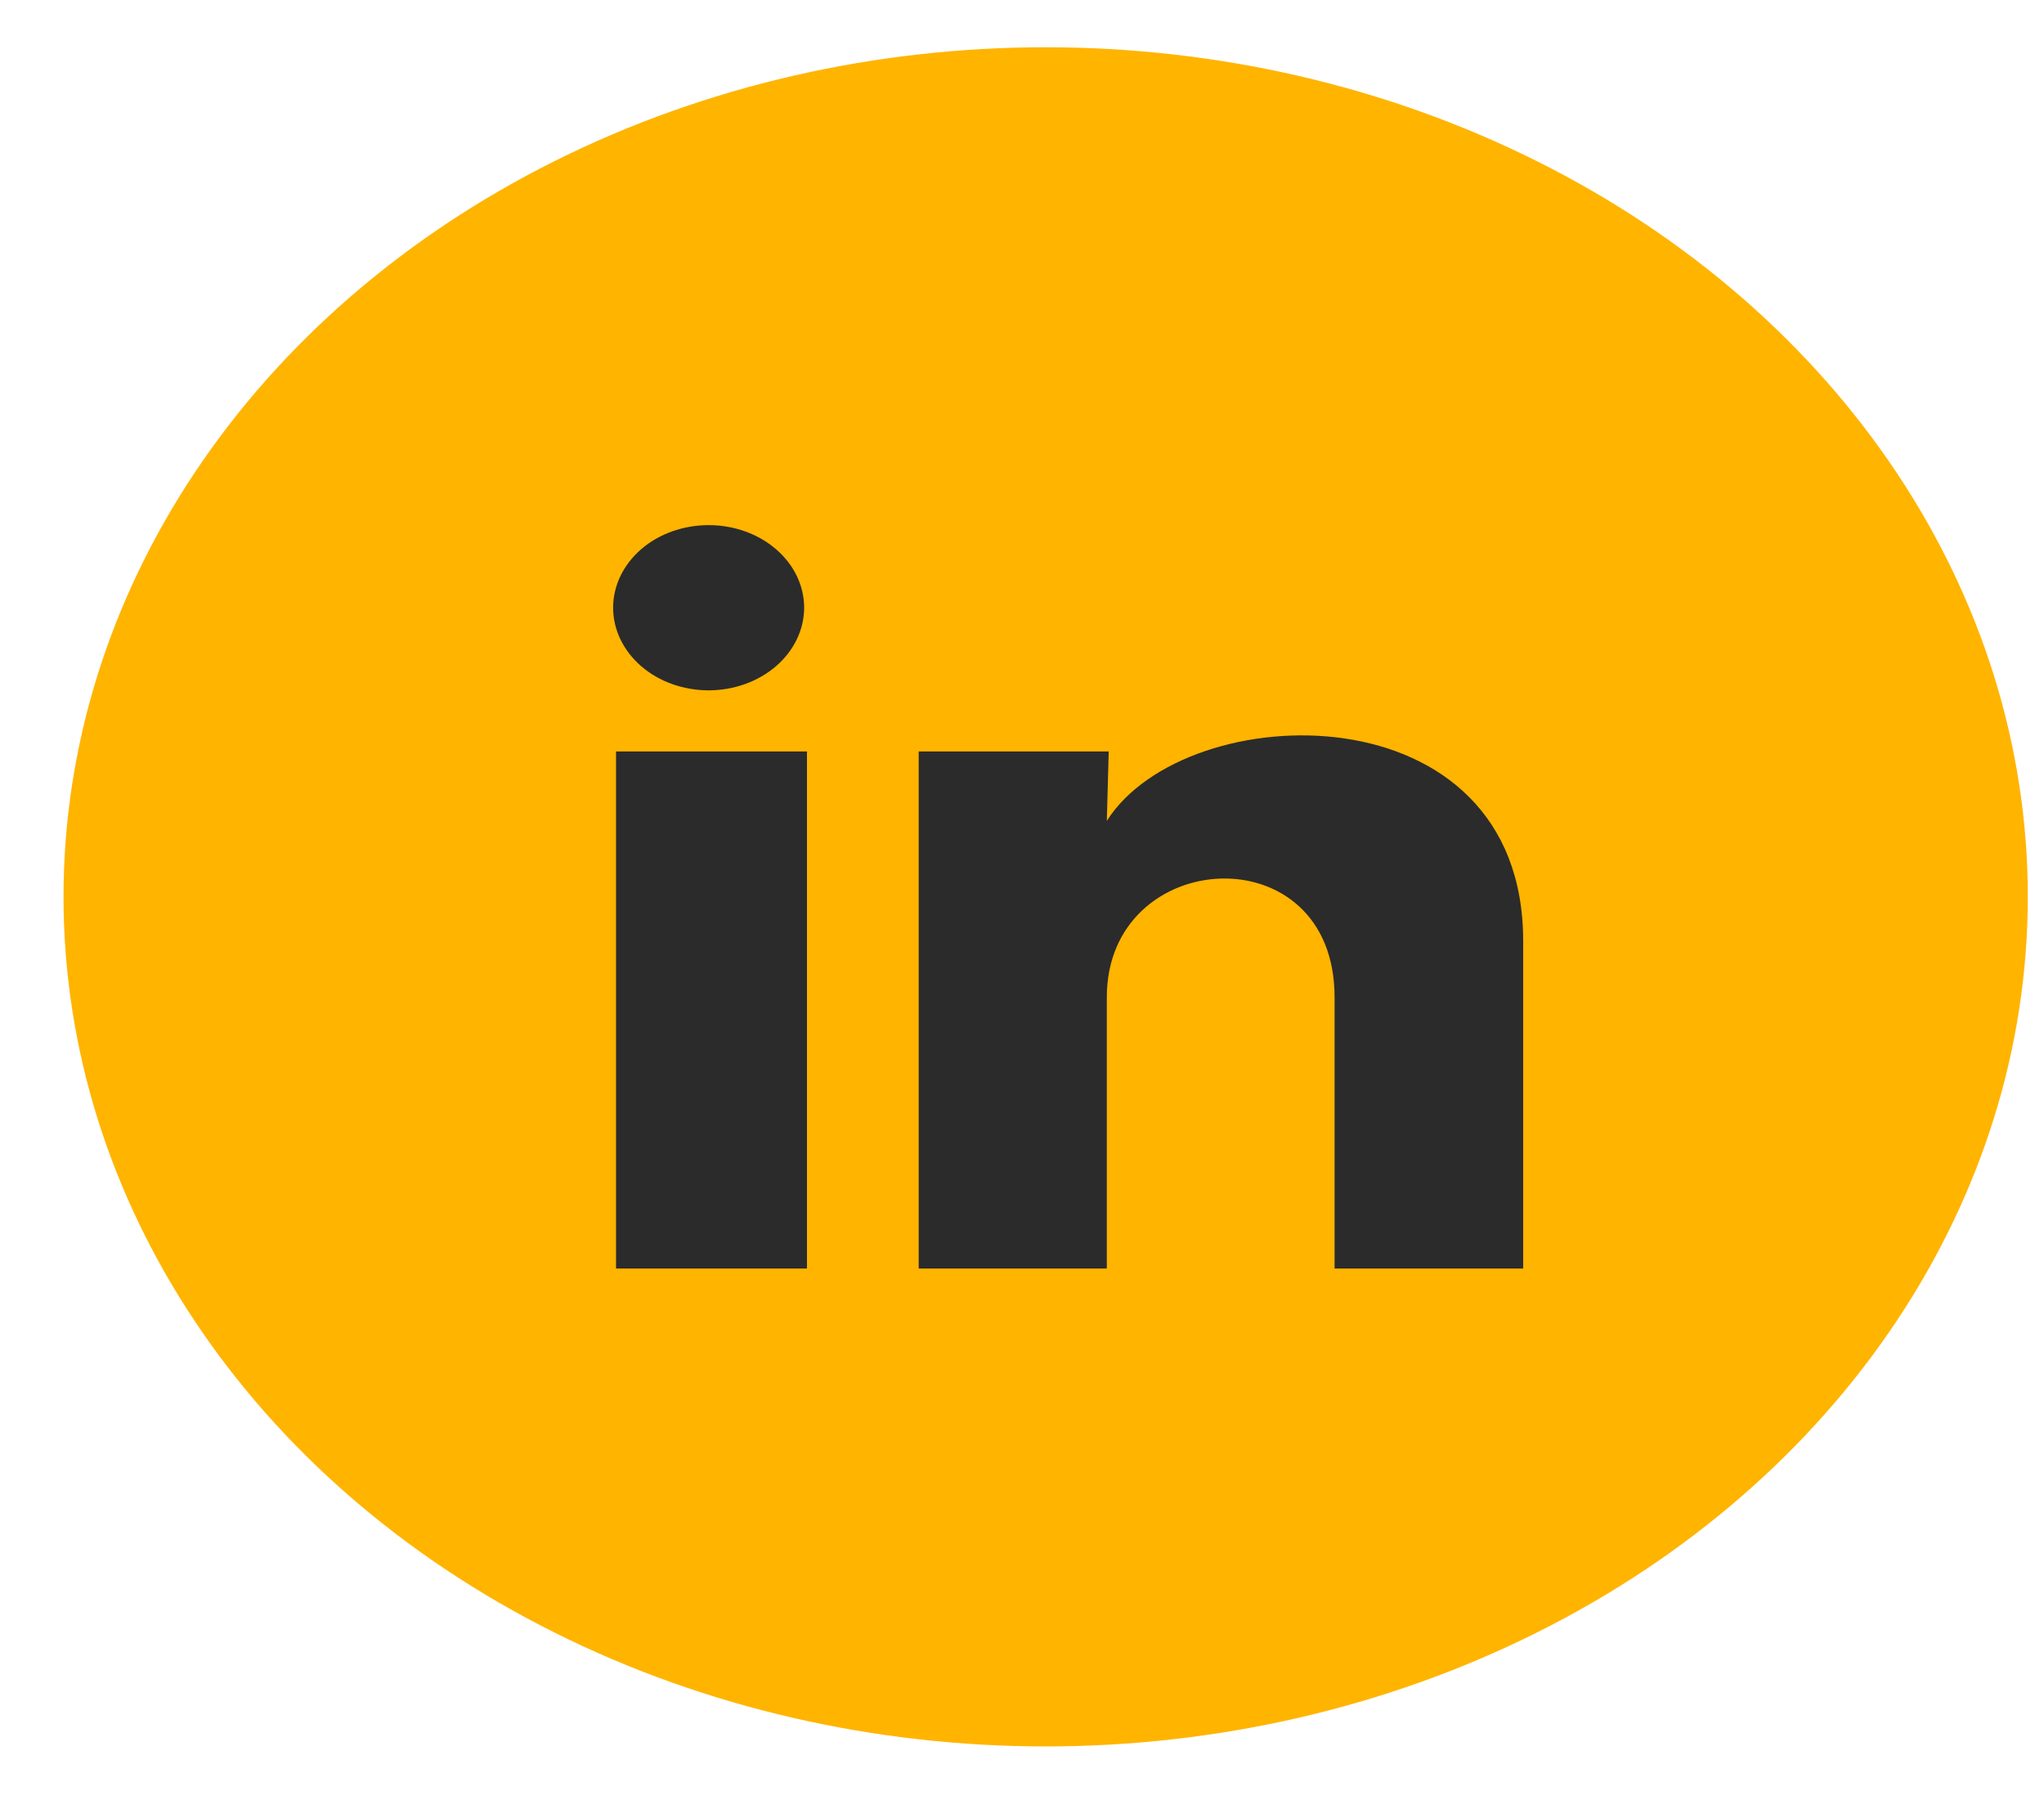 <svg width="26" height="23" viewBox="0 0 26 23" fill="none" xmlns="http://www.w3.org/2000/svg">
<ellipse cx="13.301" cy="11.405" rx="12.493" ry="10.804" fill="#FFB400"/>
<g clip-path="url(#clip0_2_468)">
<path d="M10.229 7.729C10.228 8.007 10.1 8.274 9.872 8.471C9.644 8.668 9.335 8.779 9.013 8.779C8.691 8.778 8.382 8.668 8.155 8.471C7.927 8.273 7.799 8.006 7.799 7.728C7.799 7.449 7.928 7.182 8.155 6.985C8.383 6.788 8.692 6.678 9.015 6.678C9.337 6.678 9.646 6.789 9.873 6.986C10.101 7.183 10.229 7.45 10.229 7.729ZM10.265 9.556H7.836V16.132H10.265V9.556ZM14.103 9.556H11.686V16.132H14.079V12.681C14.079 10.759 16.976 10.581 16.976 12.681V16.132H19.375V11.967C19.375 8.727 15.087 8.847 14.079 10.439L14.103 9.556Z" fill="#2B2B2B"/>
</g>
<defs>
<clipPath id="clip0_2_468">
<rect width="14.575" height="12.605" fill="white" transform="translate(6.014 5.103)"/>
</clipPath>
</defs>
</svg>
